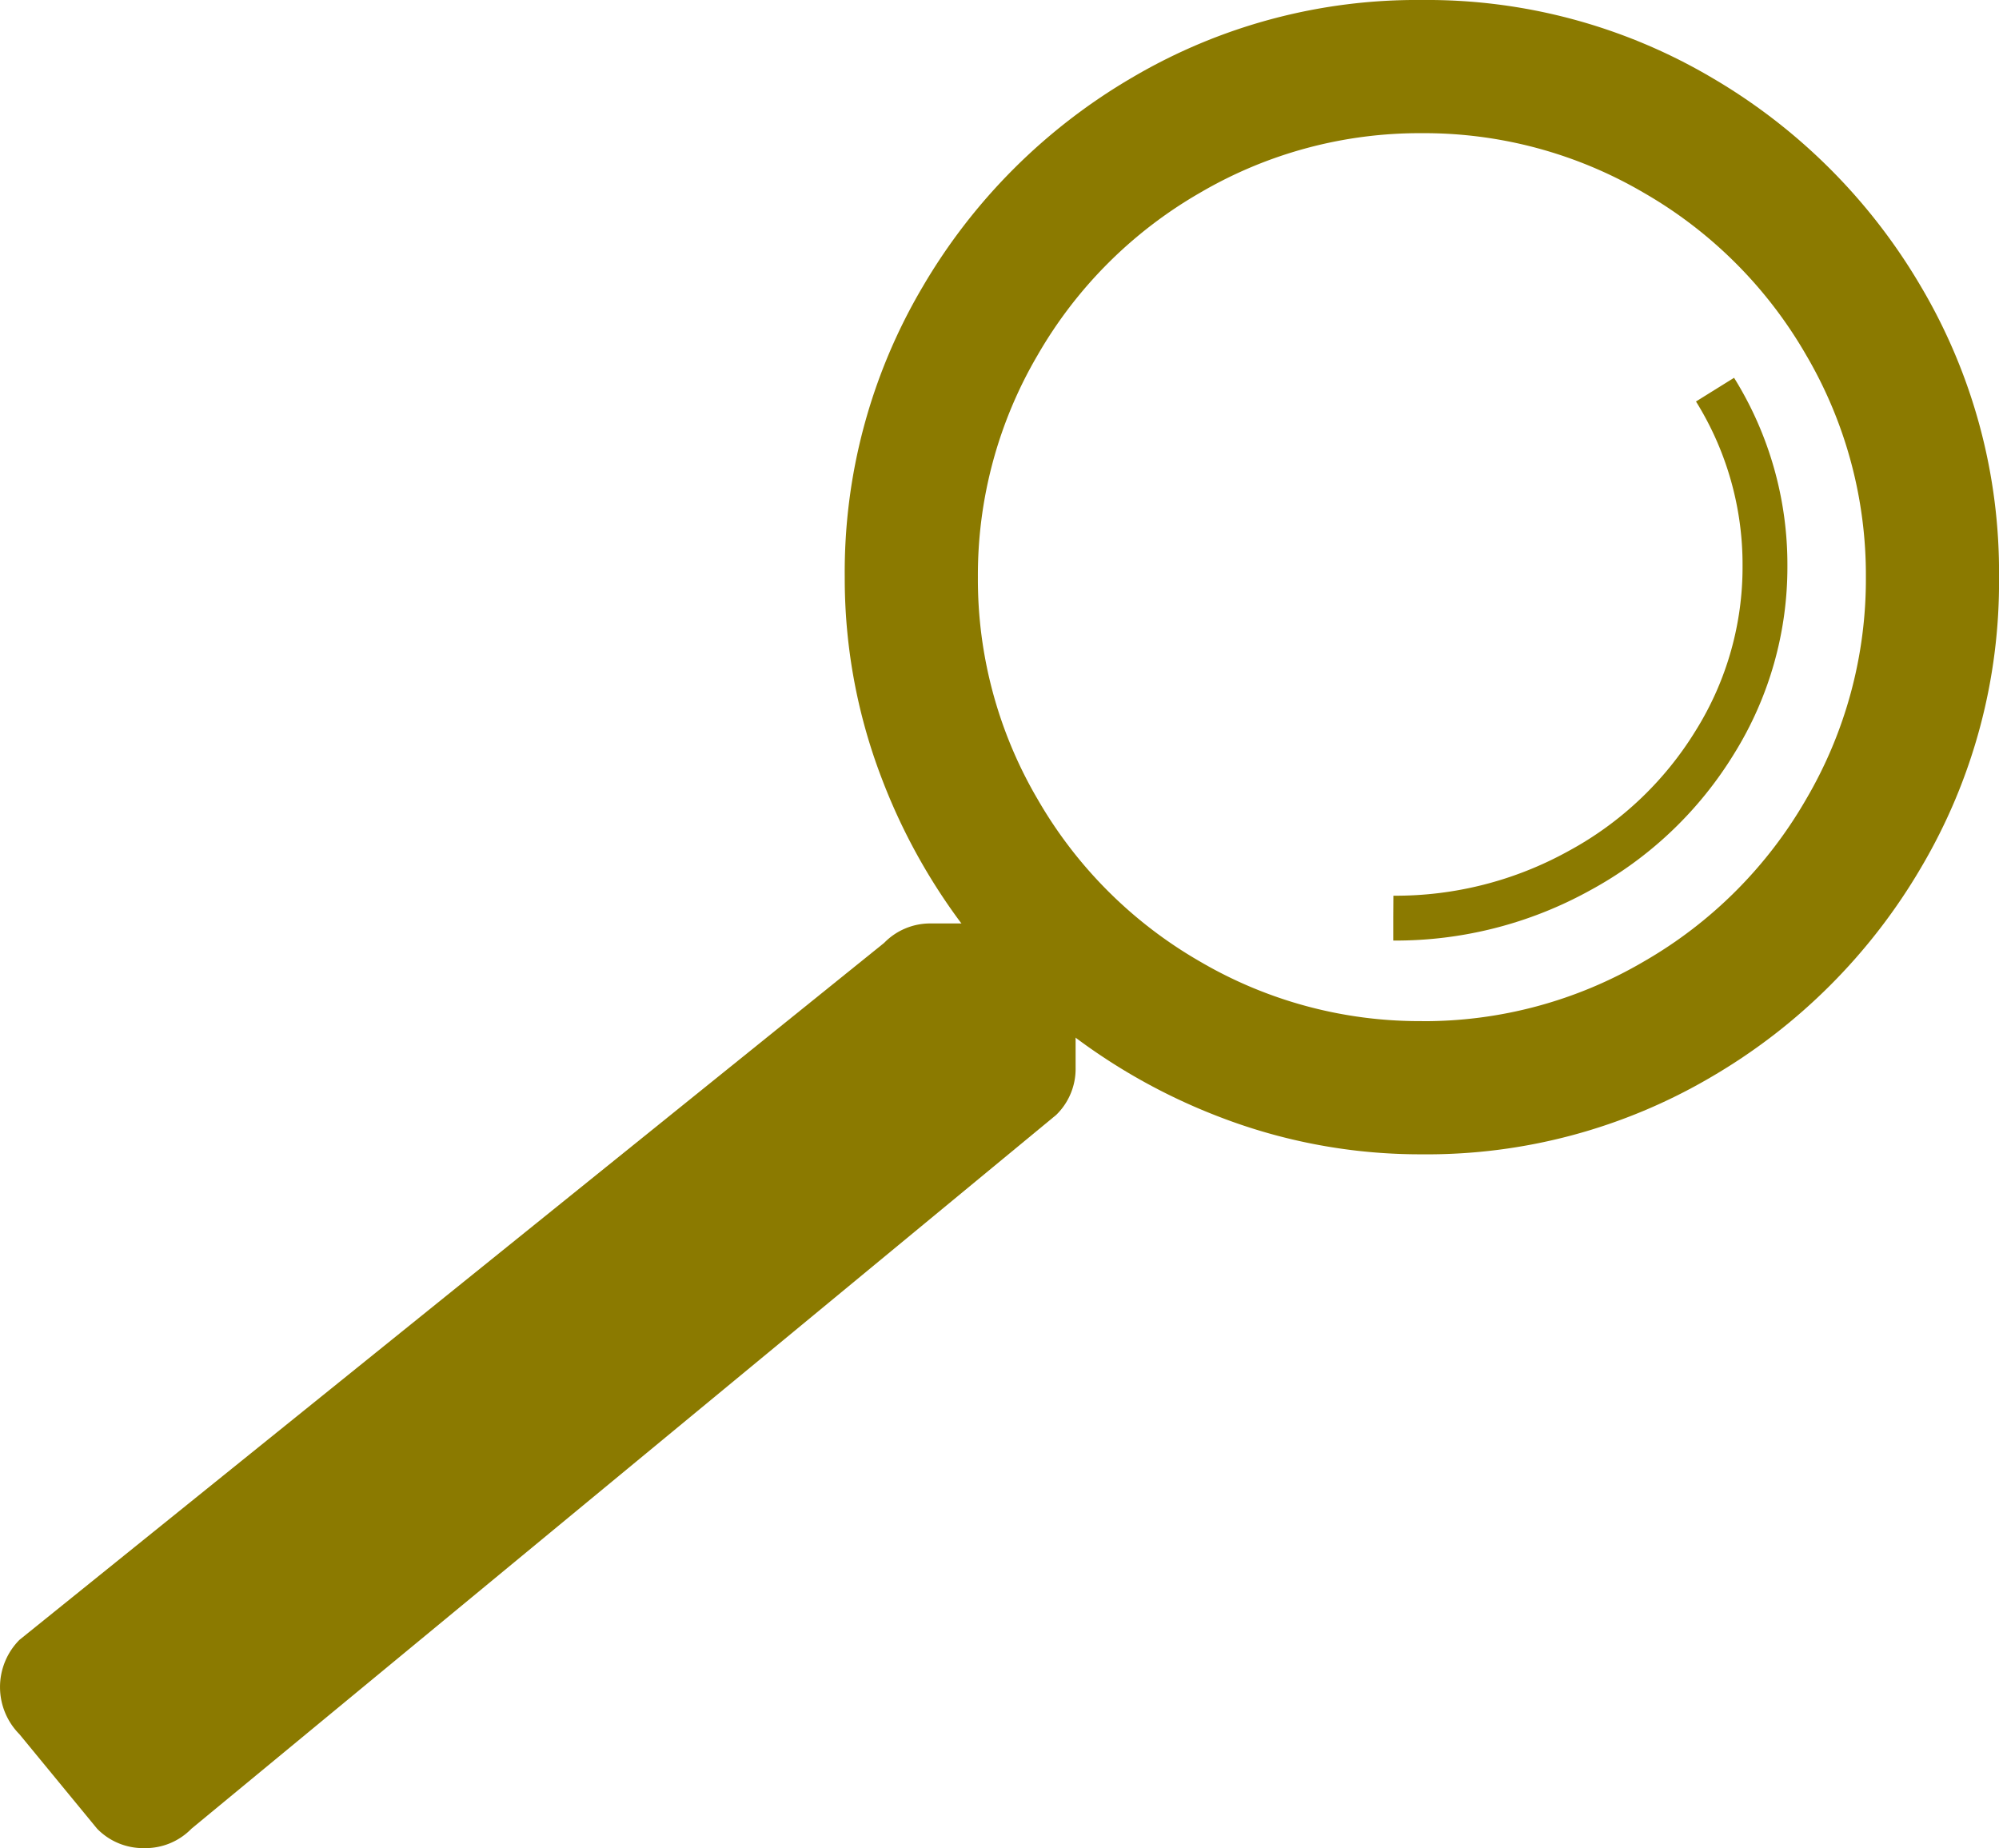 <svg xmlns="http://www.w3.org/2000/svg" xmlns:xlink="http://www.w3.org/1999/xlink" width="222.875" height="206.039" viewBox="0 0 222.875 206.039">
  <defs>
    <clipPath id="clip-path">
      <path id="Контур_189" data-name="Контур 189" d="M222.875,127.989H0V-78.05H222.875Z" transform="translate(0 78.05)" fill="#8b7a00"/>
    </clipPath>
    <clipPath id="clip-path-2">
      <path id="Контур_193" data-name="Контур 193" d="M47.7,41.068H0V-27.371H47.7Z" transform="translate(0 27.371)" fill="none"/>
    </clipPath>
  </defs>
  <g id="Сгруппировать_411" data-name="Сгруппировать 411" transform="translate(0)">
    <g id="Сгруппировать_272" data-name="Сгруппировать 272" transform="translate(0 0)">
      <g id="Сгруппировать_271" data-name="Сгруппировать 271" clip-path="url(#clip-path)">
        <g id="Сгруппировать_269" data-name="Сгруппировать 269" transform="translate(0.001 102.953)">
          <path id="Контур_187" data-name="Контур 187" d="M104.566,0h-4.95a7.158,7.158,0,0,0-5.259,2.165L-2.054,79.871a7.47,7.47,0,0,0,0,10.517l8.661,10.533a7.158,7.158,0,0,0,5.259,2.165,7.16,7.16,0,0,0,5.261-2.165l96.409-79.575a7.161,7.161,0,0,0,2.167-5.259v-4.95" transform="translate(4.219)" fill="#8b7a00"/>
        </g>
        <g id="Сгруппировать_270" data-name="Сгруппировать 270" transform="translate(94.183 0)">
          <path id="Контур_188" data-name="Контур 188" d="M-18.038,72.831V68.5A66.477,66.477,0,0,0,1.452,80.1a62.2,62.2,0,0,0,22.584,4.176,62.508,62.508,0,0,0,32.327-8.661A65.006,65.006,0,0,0,79.717,52.259a62.485,62.485,0,0,0,8.664-32.327A62.485,62.485,0,0,0,79.717-12.4,65.006,65.006,0,0,0,56.363-35.753a62.508,62.508,0,0,0-32.327-8.661,62.51,62.51,0,0,0-32.33,8.661A65.006,65.006,0,0,0-31.649-12.4a62.485,62.485,0,0,0-8.664,32.327,62.208,62.208,0,0,0,4.179,22.584A66.4,66.4,0,0,0-24.535,62h-4.332m52.9,7.426A48.418,48.418,0,0,1-.716,62.776a49.136,49.136,0,0,1-18.1-18.1,48.416,48.416,0,0,1-6.652-24.748A48.416,48.416,0,0,1-18.812-4.817a49.162,49.162,0,0,1,18.1-18.1,48.442,48.442,0,0,1,24.751-6.65,48.423,48.423,0,0,1,24.746,6.65,49.15,49.15,0,0,1,18.1,18.1,48.416,48.416,0,0,1,6.652,24.748A48.416,48.416,0,0,1,66.88,44.68a49.123,49.123,0,0,1-18.1,18.1,48.4,48.4,0,0,1-24.746,6.652" transform="translate(40.313 44.414)" fill="#8b7a00"/>
        </g>
      </g>
    </g>
    <g id="Сгруппировать_275" data-name="Сгруппировать 275" transform="translate(155.337 40.171)">
      <g id="Сгруппировать_278" data-name="Сгруппировать 278" transform="translate(0 0)">
        <g id="Сгруппировать_277" data-name="Сгруппировать 277" clip-path="url(#clip-path-2)">
          <g id="Сгруппировать_276" data-name="Сгруппировать 276" transform="translate(-0.001 3.268)">
            <path id="Контур_192" data-name="Контур 192" d="M33.651,0A36.894,36.894,0,0,1,39.22,19.641a36.892,36.892,0,0,1-5.568,19.638A40.132,40.132,0,0,1,18.5,53.641,42.276,42.276,0,0,1-2.227,58.92" transform="translate(2.227)" fill="none" stroke="#8b7a00" stroke-width="5"/>
          </g>
        </g>
      </g>
    </g>
  </g>
</svg>
